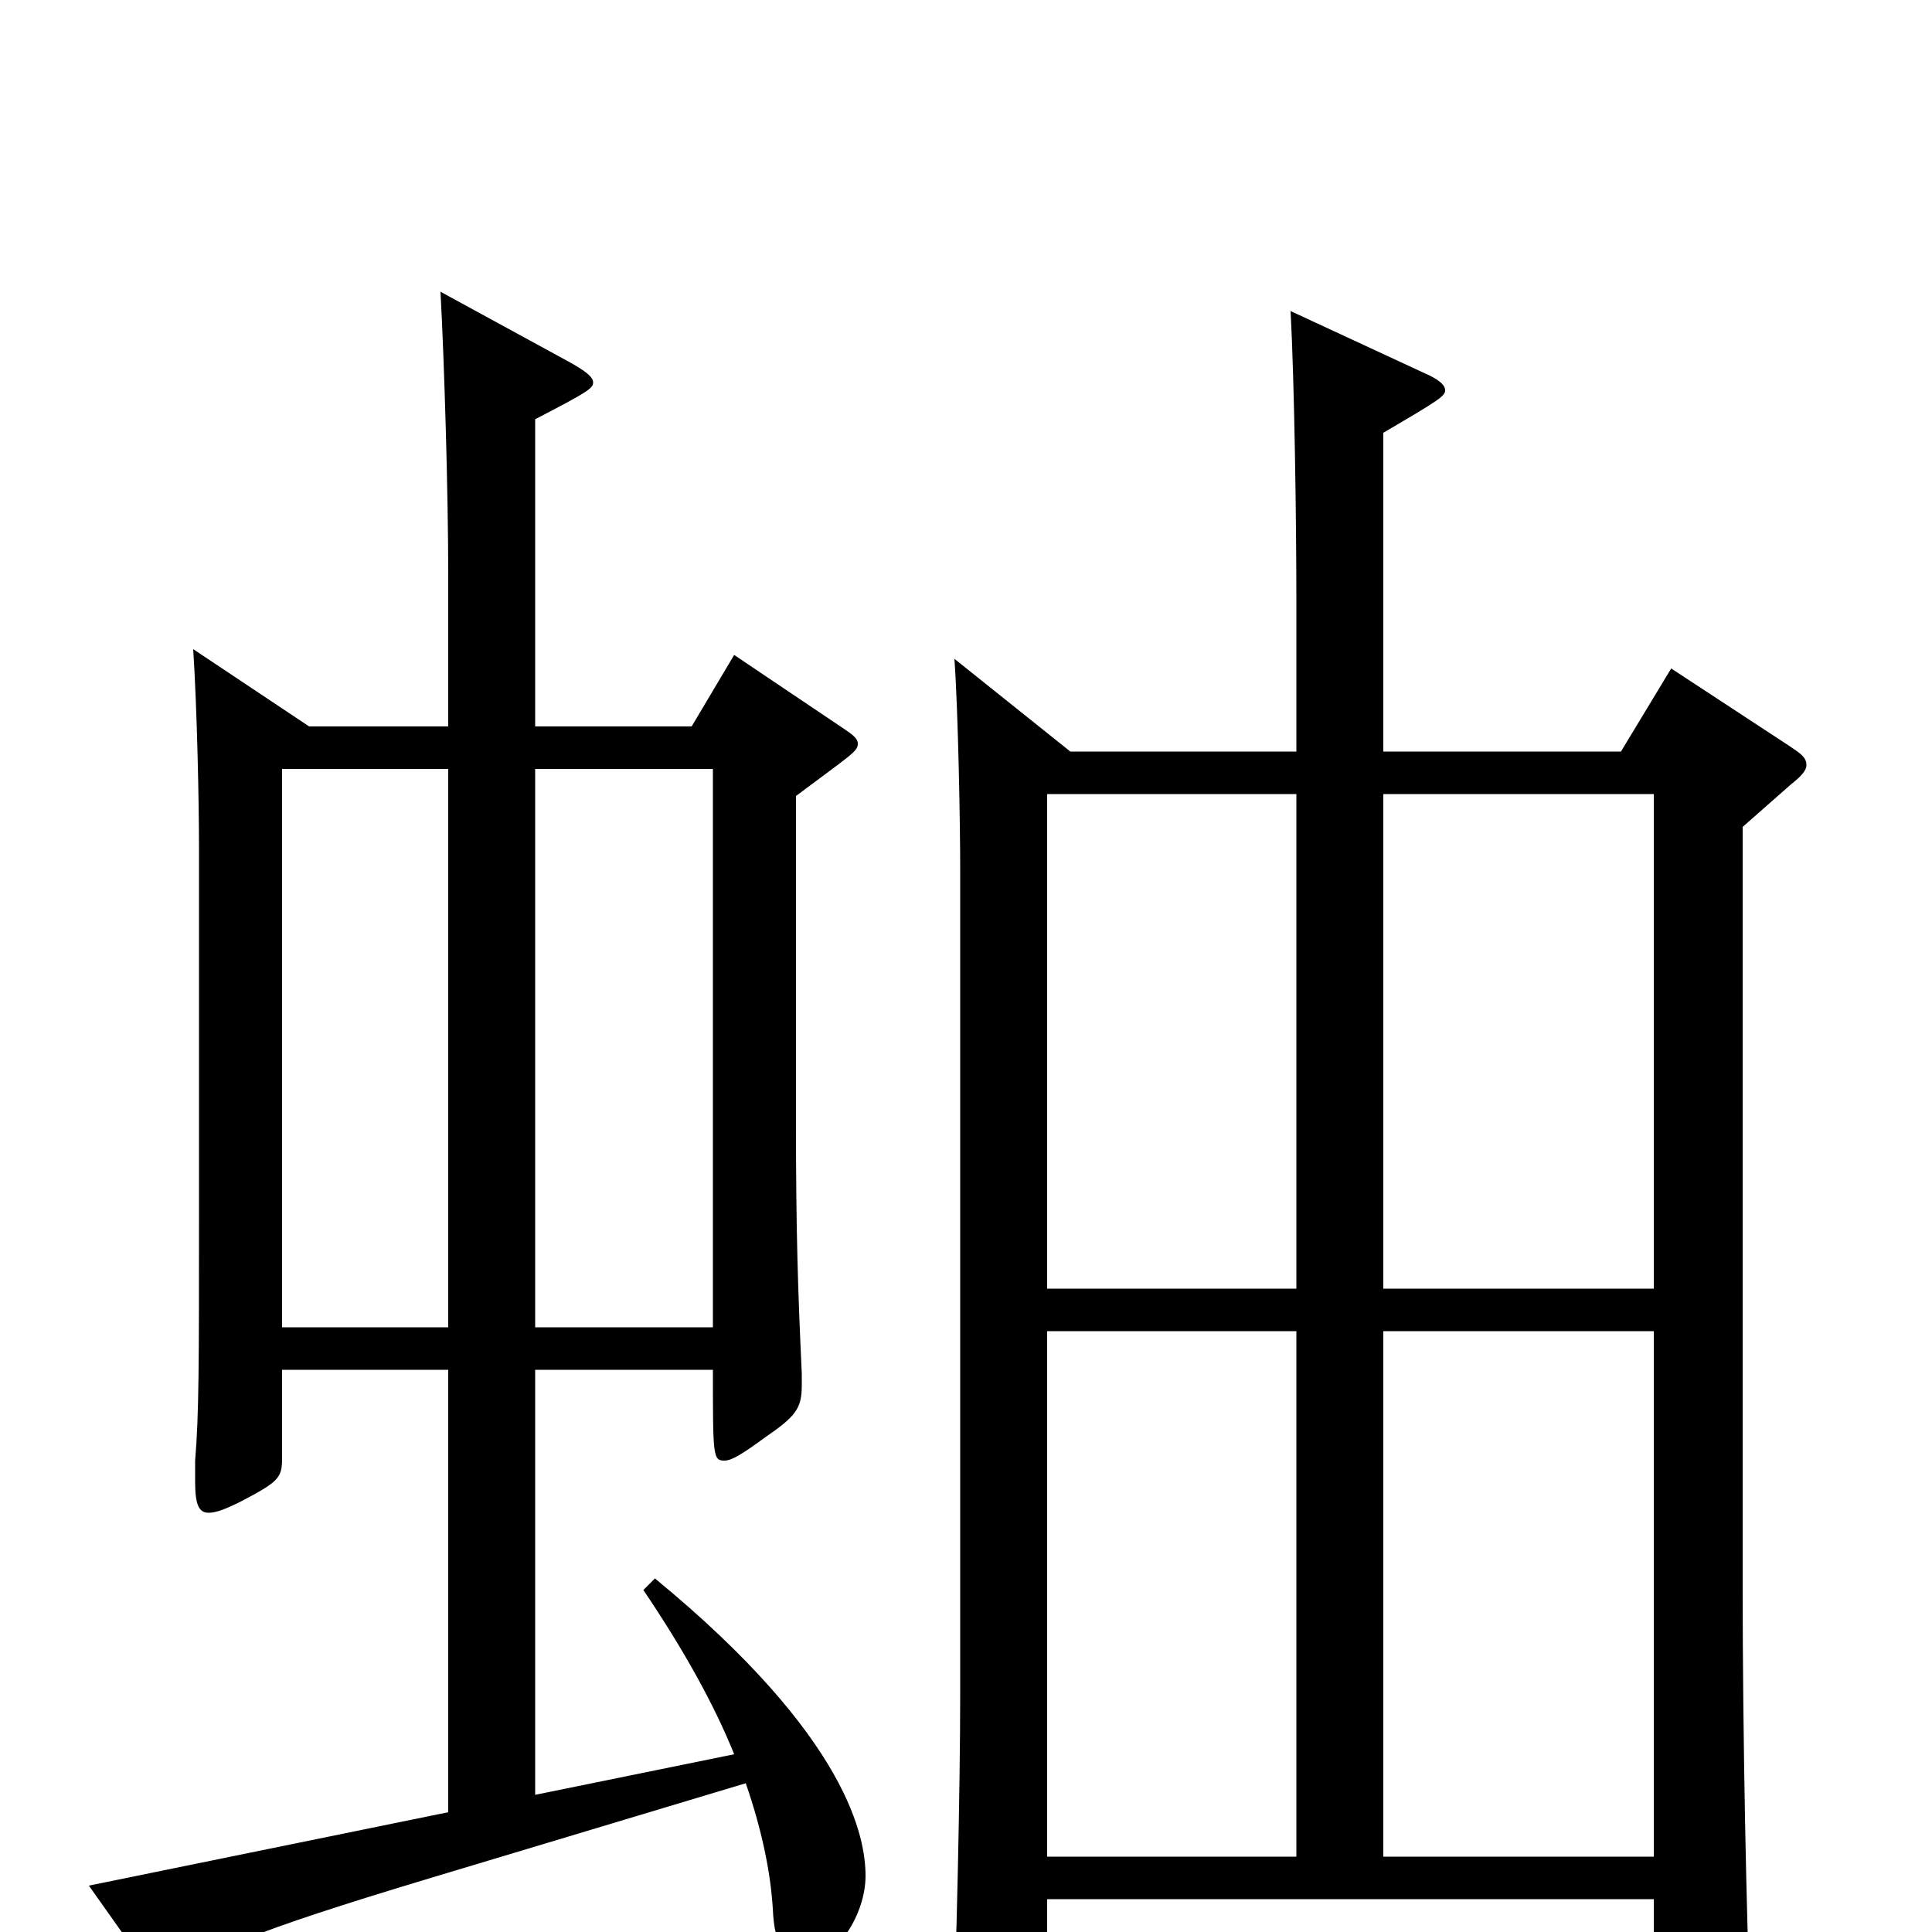 <svg xmlns="http://www.w3.org/2000/svg" viewBox="0 -1000 1000 1000">
	<path fill="#000000" d="M865 -654L839 -611H716V-776C745 -793 748 -795 748 -798C748 -801 744 -804 737 -807L668 -839C670 -802 671 -730 671 -689V-611H554L494 -659C496 -631 497 -572 497 -550V-124C497 -74 495 14 493 58C493 64 492 68 492 72C492 82 494 86 499 86C504 86 542 73 542 58V-17H856V61C856 76 857 82 863 82C864 82 906 65 906 46V41C904 -4 902 -102 902 -178V-572L927 -594C932 -598 935 -601 935 -604C935 -608 932 -610 926 -614ZM716 -333V-589H856V-333ZM542 -333V-589H671V-333ZM716 -39V-311H856V-39ZM542 -39V-311H671V-39ZM333 -177C354 -146 370 -117 380 -92L277 -71V-291H369C369 -246 369 -244 375 -244C379 -244 385 -248 396 -256C412 -267 415 -271 415 -283V-289C413 -332 412 -362 412 -418V-588C440 -609 444 -611 444 -615C444 -618 441 -620 435 -624L380 -661L358 -624H277V-783C304 -797 307 -799 307 -802C307 -805 303 -808 294 -813L228 -849C230 -812 232 -744 232 -703V-624H160L100 -664C102 -633 103 -585 103 -561V-371C103 -294 103 -268 101 -244V-233C101 -221 103 -217 108 -217C112 -217 117 -219 125 -223C144 -233 146 -235 146 -245V-291H232V-62L46 -24L80 24C83 27 84 29 86 29C88 29 90 27 93 24C104 11 130 0 223 -28L386 -77C395 -51 399 -29 400 -12C401 9 406 13 421 13C433 13 448 -9 448 -29C448 -48 440 -100 339 -183ZM277 -313V-602H369V-313ZM146 -313V-602H232V-313Z"/>
</svg>